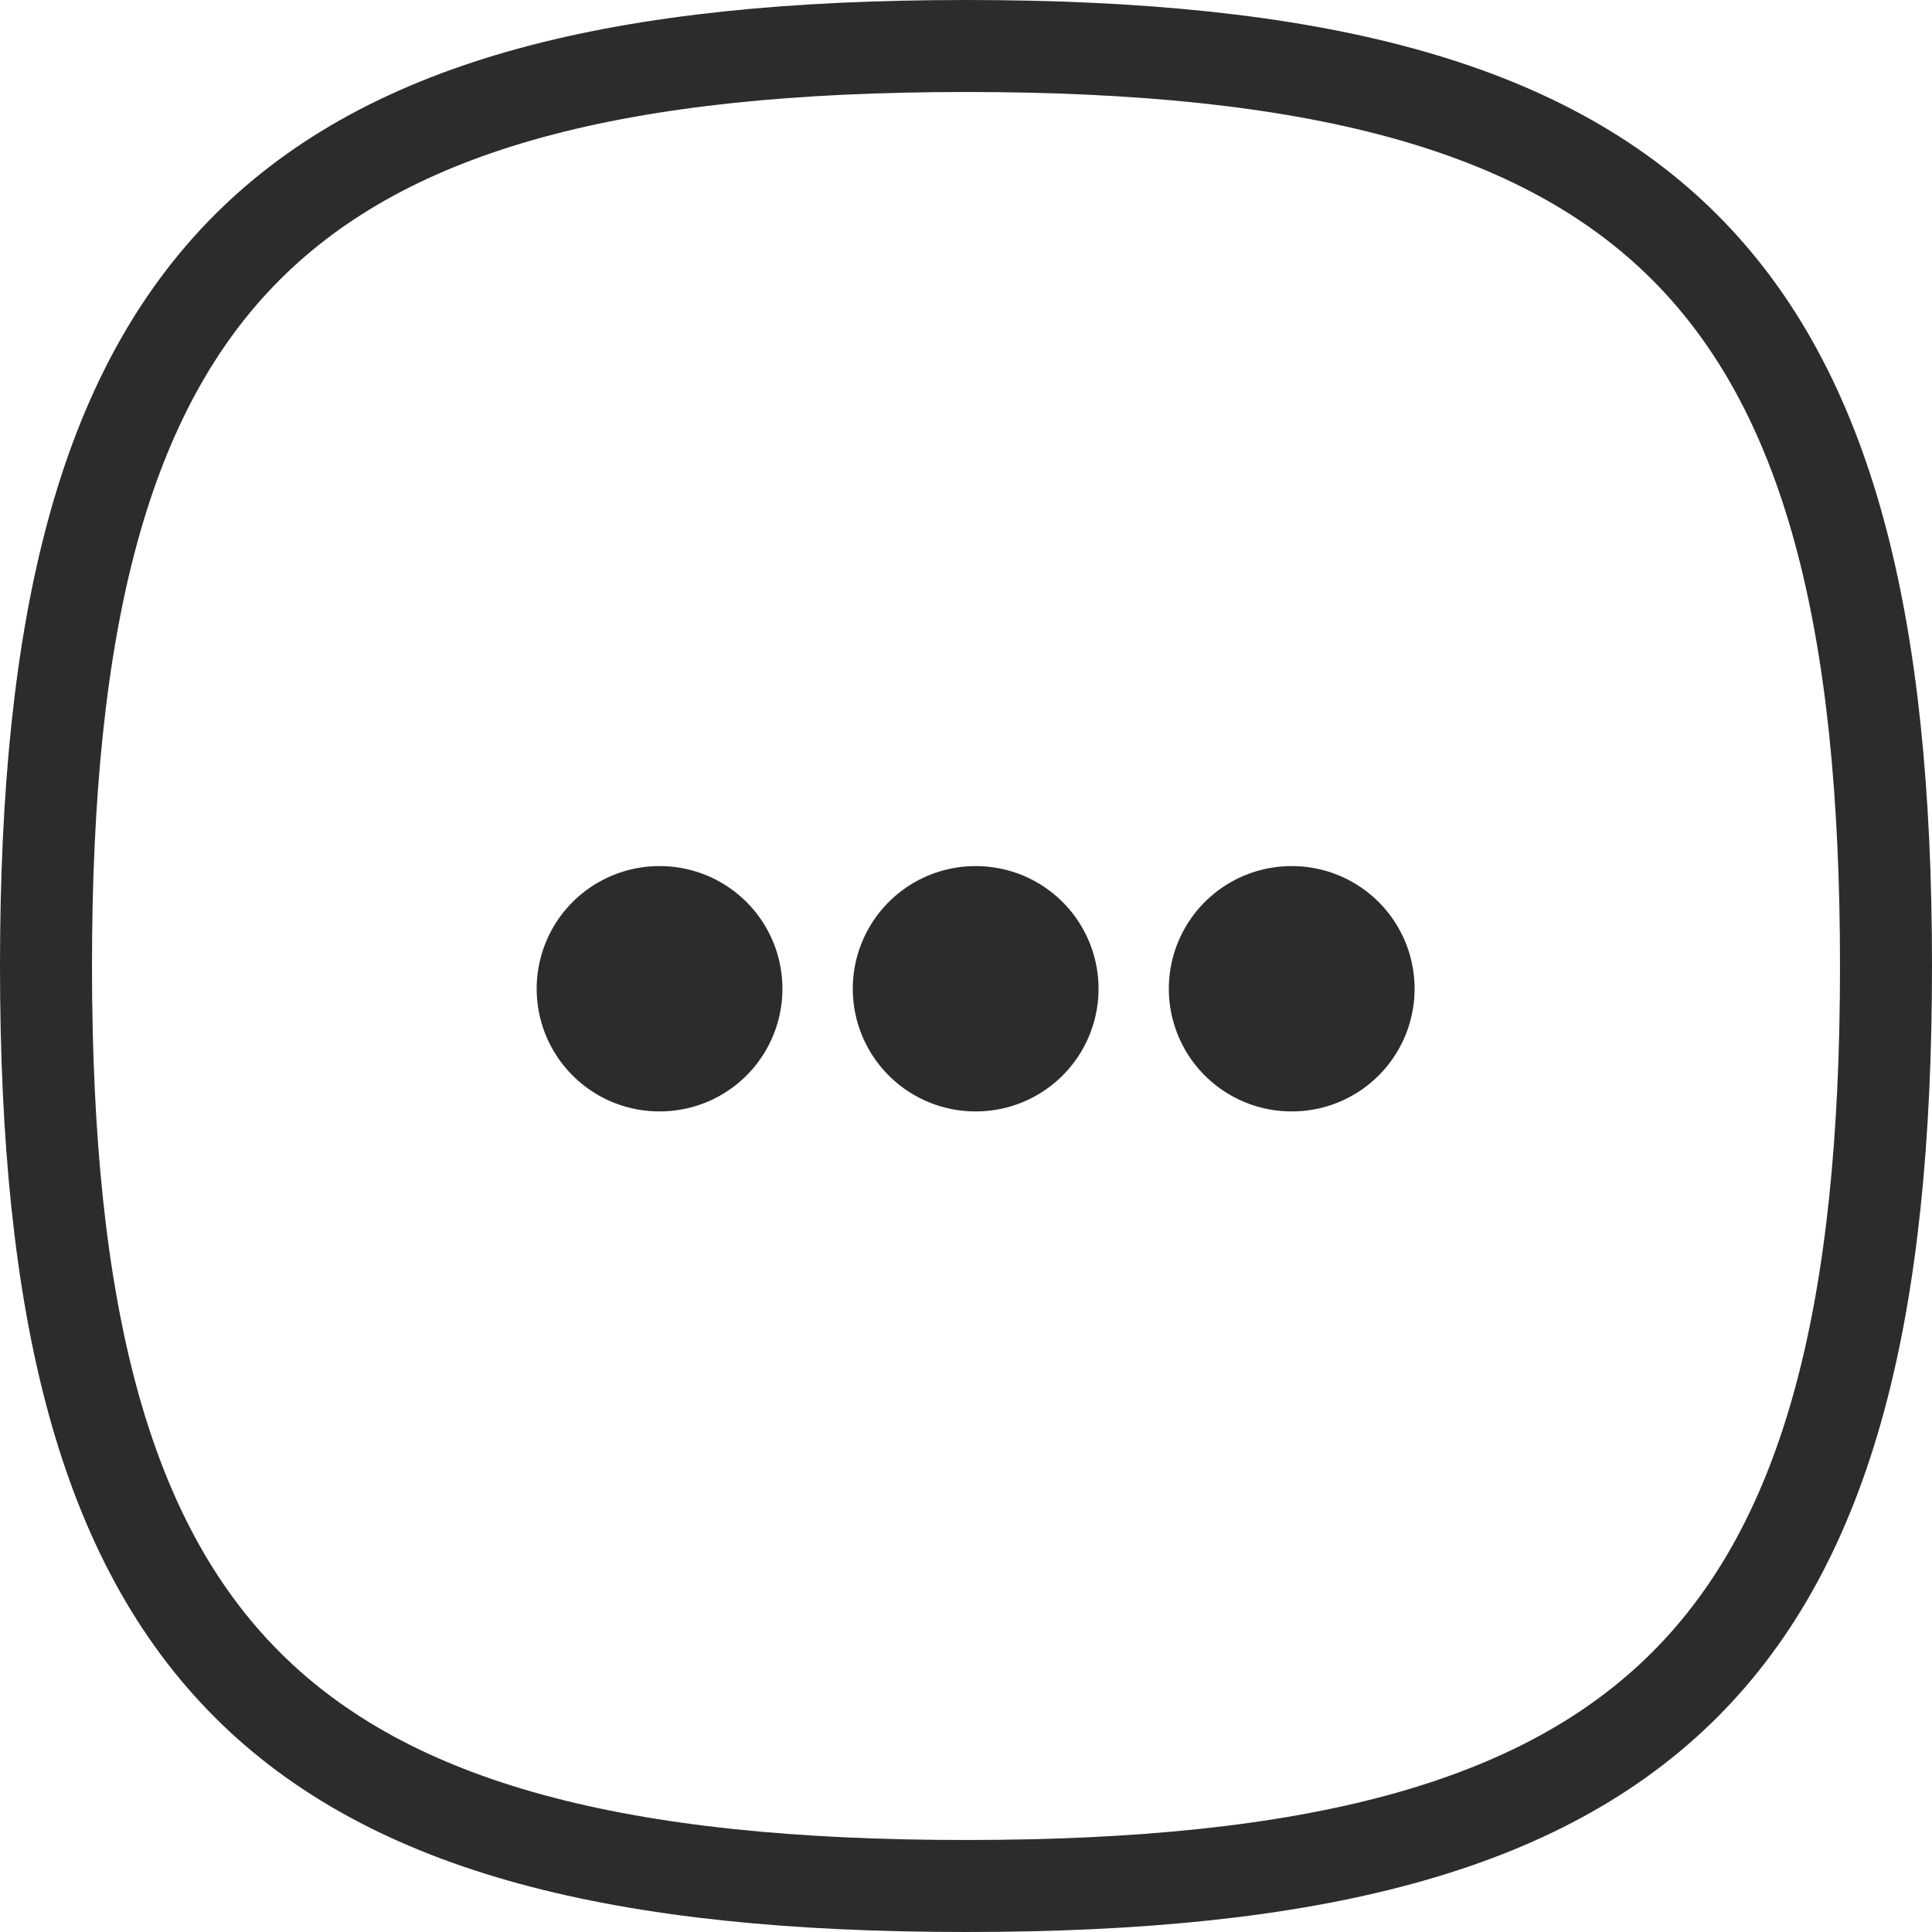 <svg xmlns="http://www.w3.org/2000/svg" width="31.5" height="31.5" viewBox="0 0 31.5 31.5">
  <g id="more" transform="translate(0.75 0.75)">
    <path id="Stroke_4" data-name="Stroke 4" d="M0,15C0,3.751,3.751,0,15,0S30,3.751,30,15,26.249,30,15,30,0,26.249,0,15Z" fill="none" stroke="#2d2c2c" stroke-linecap="round" stroke-linejoin="round" stroke-miterlimit="10" stroke-width="1.5"/>
    <g id="Iconly_Curved_More_Square" data-name="Iconly/Curved/More Square" transform="translate(9.996 15.371)">
      <g id="More_Square" data-name="More Square">
        <path id="Stroke_11" data-name="Stroke 11" d="M.5.5H.507" transform="translate(9.811 -0.5)" fill="none" stroke="#2d2c2c" stroke-linecap="round" stroke-linejoin="round" stroke-miterlimit="10" stroke-width="4"/>
        <path id="Stroke_13" data-name="Stroke 13" d="M.5.5H.507" transform="translate(4.658 -0.5)" fill="none" stroke="#2d2c2c" stroke-linecap="round" stroke-linejoin="round" stroke-miterlimit="10" stroke-width="4"/>
        <path id="Stroke_15" data-name="Stroke 15" d="M.5.5H.507" transform="translate(-0.496 -0.5)" fill="none" stroke="#2d2c2c" stroke-linecap="round" stroke-linejoin="round" stroke-miterlimit="10" stroke-width="4"/>
      </g>
    </g>
  </g>
</svg>
